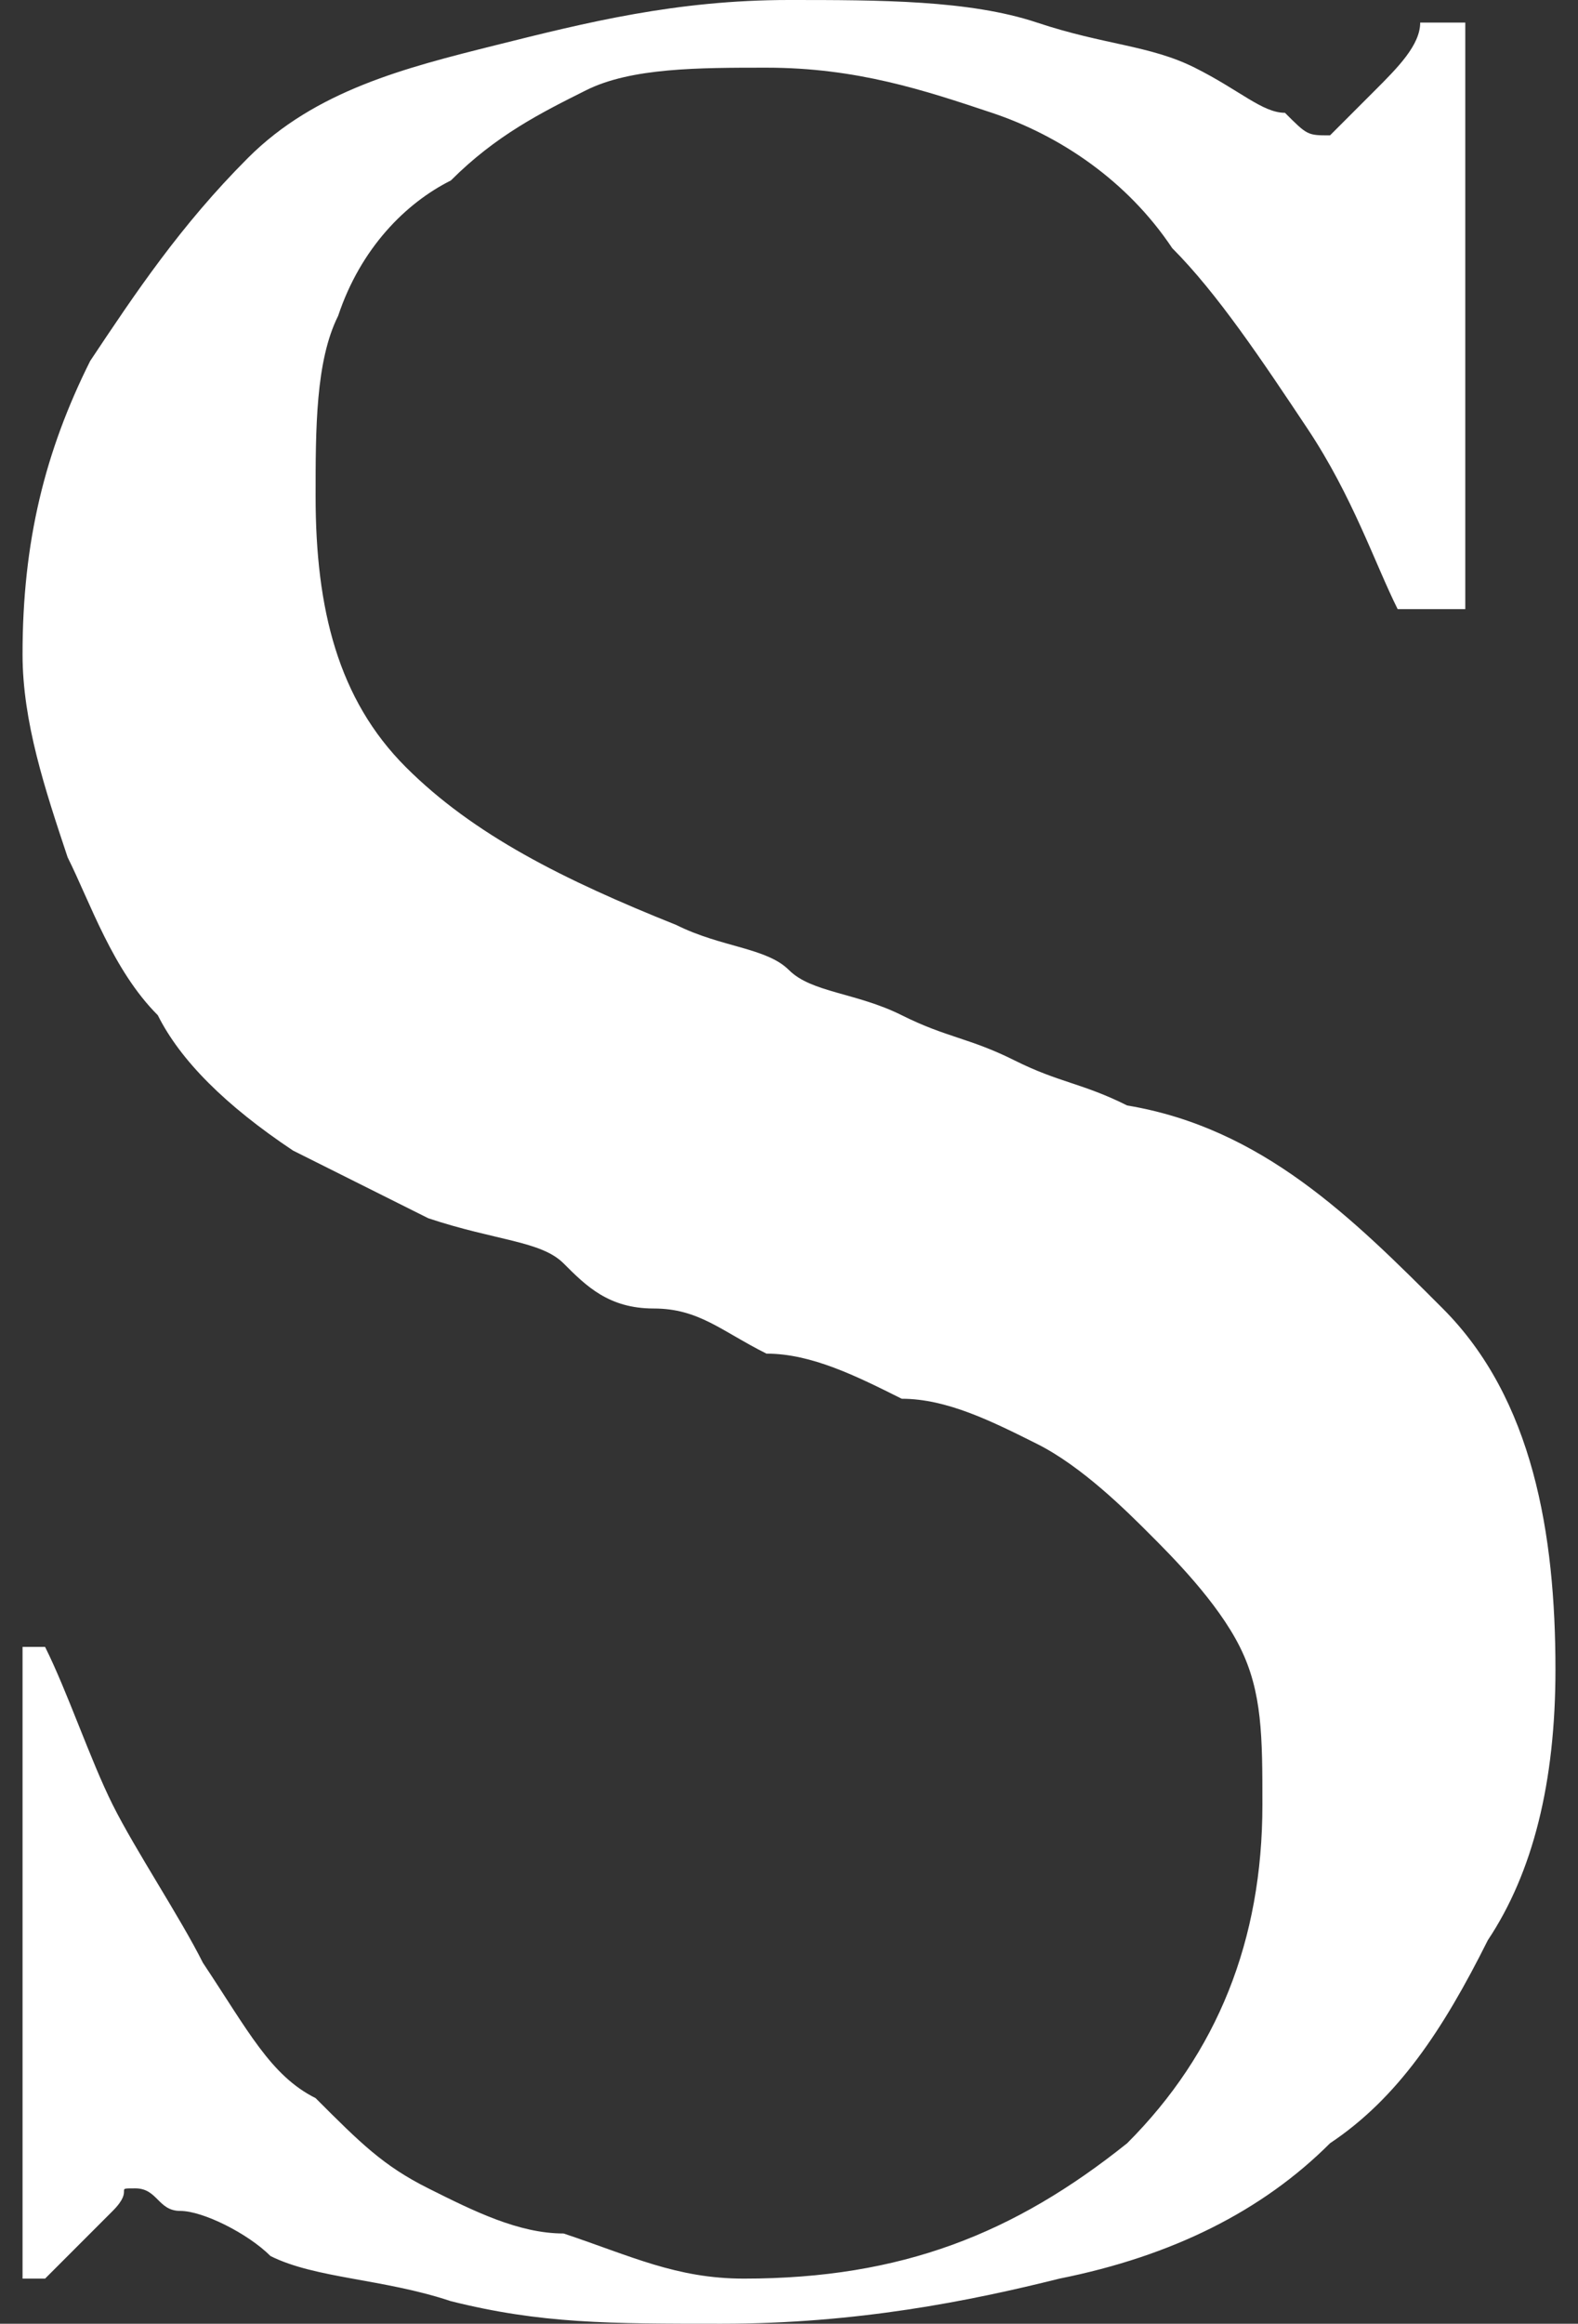 <?xml version="1.0" encoding="utf-8"?>
<!-- Generator: Adobe Illustrator 22.1.0, SVG Export Plug-In . SVG Version: 6.00 Build 0)  -->
<svg version="1.1" id="Слой_1" xmlns="http://www.w3.org/2000/svg" xmlns:xlink="http://www.w3.org/1999/xlink" x="0px" y="0px"
	 viewBox="0 0 7 10.3" style="enable-background:new 0 0 7 10.3;" xml:space="preserve">
<rect x="0" y="0" width="7" height="10.3" fill="#333333" stroke="none"/>
<style type="text/css">
	.st0{fill:#FFFFFF;}
</style>
<g>
	<g>
		<path class="st0" d="M6.6,8.6C6.4,9,6.2,9.3,5.9,9.5C5.6,9.8,5.2,10,4.7,10.1c-0.4,0.1-0.9,0.2-1.5,0.2c-0.5,0-0.8,0-1.2-0.1
			c-0.3-0.1-0.6-0.1-0.8-0.2C1.1,9.9,0.9,9.8,0.8,9.8S0.7,9.7,0.6,9.7S0.6,9.7,0.5,9.8C0.4,9.9,0.3,10,0.2,10.1H0.1l0-2.8h0.1
			c0.1,0.2,0.2,0.5,0.3,0.7c0.1,0.2,0.3,0.5,0.4,0.7C1.1,9,1.2,9.2,1.4,9.3c0.2,0.2,0.3,0.3,0.5,0.4c0.2,0.1,0.4,0.2,0.6,0.2
			C2.8,10,3,10.1,3.3,10.1c0.7,0,1.2-0.2,1.7-0.6C5.4,9.1,5.6,8.6,5.6,8c0-0.3,0-0.5-0.1-0.7C5.4,7.1,5.2,6.9,5.1,6.8
			C5,6.7,4.8,6.5,4.6,6.4S4.2,6.2,4,6.2C3.8,6.1,3.6,6,3.4,6C3.2,5.9,3.1,5.8,2.9,5.8S2.6,5.7,2.5,5.6S2.2,5.5,1.9,5.4
			C1.7,5.3,1.5,5.2,1.3,5.1C1,4.9,0.8,4.7,0.7,4.5C0.5,4.3,0.4,4,0.3,3.8C0.2,3.5,0.1,3.2,0.1,2.9c0-0.5,0.1-0.9,0.3-1.3
			C0.6,1.3,0.8,1,1.1,0.7s0.7-0.4,1.1-0.5C2.6,0.1,3,0,3.5,0c0.4,0,0.8,0,1.1,0.1c0.3,0.1,0.5,0.1,0.7,0.2c0.2,0.1,0.3,0.2,0.4,0.2
			c0.1,0.1,0.1,0.1,0.2,0.1c0,0,0.1-0.1,0.2-0.2c0.1-0.1,0.2-0.2,0.2-0.3h0.2v2.6H6.2C6.1,2.5,6,2.2,5.8,1.9
			C5.6,1.6,5.4,1.3,5.2,1.1C5,0.8,4.7,0.6,4.4,0.5c-0.3-0.1-0.6-0.2-1-0.2c-0.3,0-0.6,0-0.8,0.1C2.4,0.5,2.2,0.6,2,0.8
			C1.8,0.9,1.6,1.1,1.5,1.4C1.4,1.6,1.4,1.9,1.4,2.2c0,0.5,0.1,0.9,0.4,1.2C2.1,3.7,2.5,3.9,3,4.1c0.2,0.1,0.4,0.1,0.5,0.2
			s0.3,0.1,0.5,0.2c0.2,0.1,0.3,0.1,0.5,0.2s0.3,0.1,0.5,0.2C5.6,5,6,5.4,6.4,5.8s0.5,1,0.5,1.6C6.9,7.9,6.8,8.3,6.6,8.6z"/>
	</g>
</g>
</svg>
